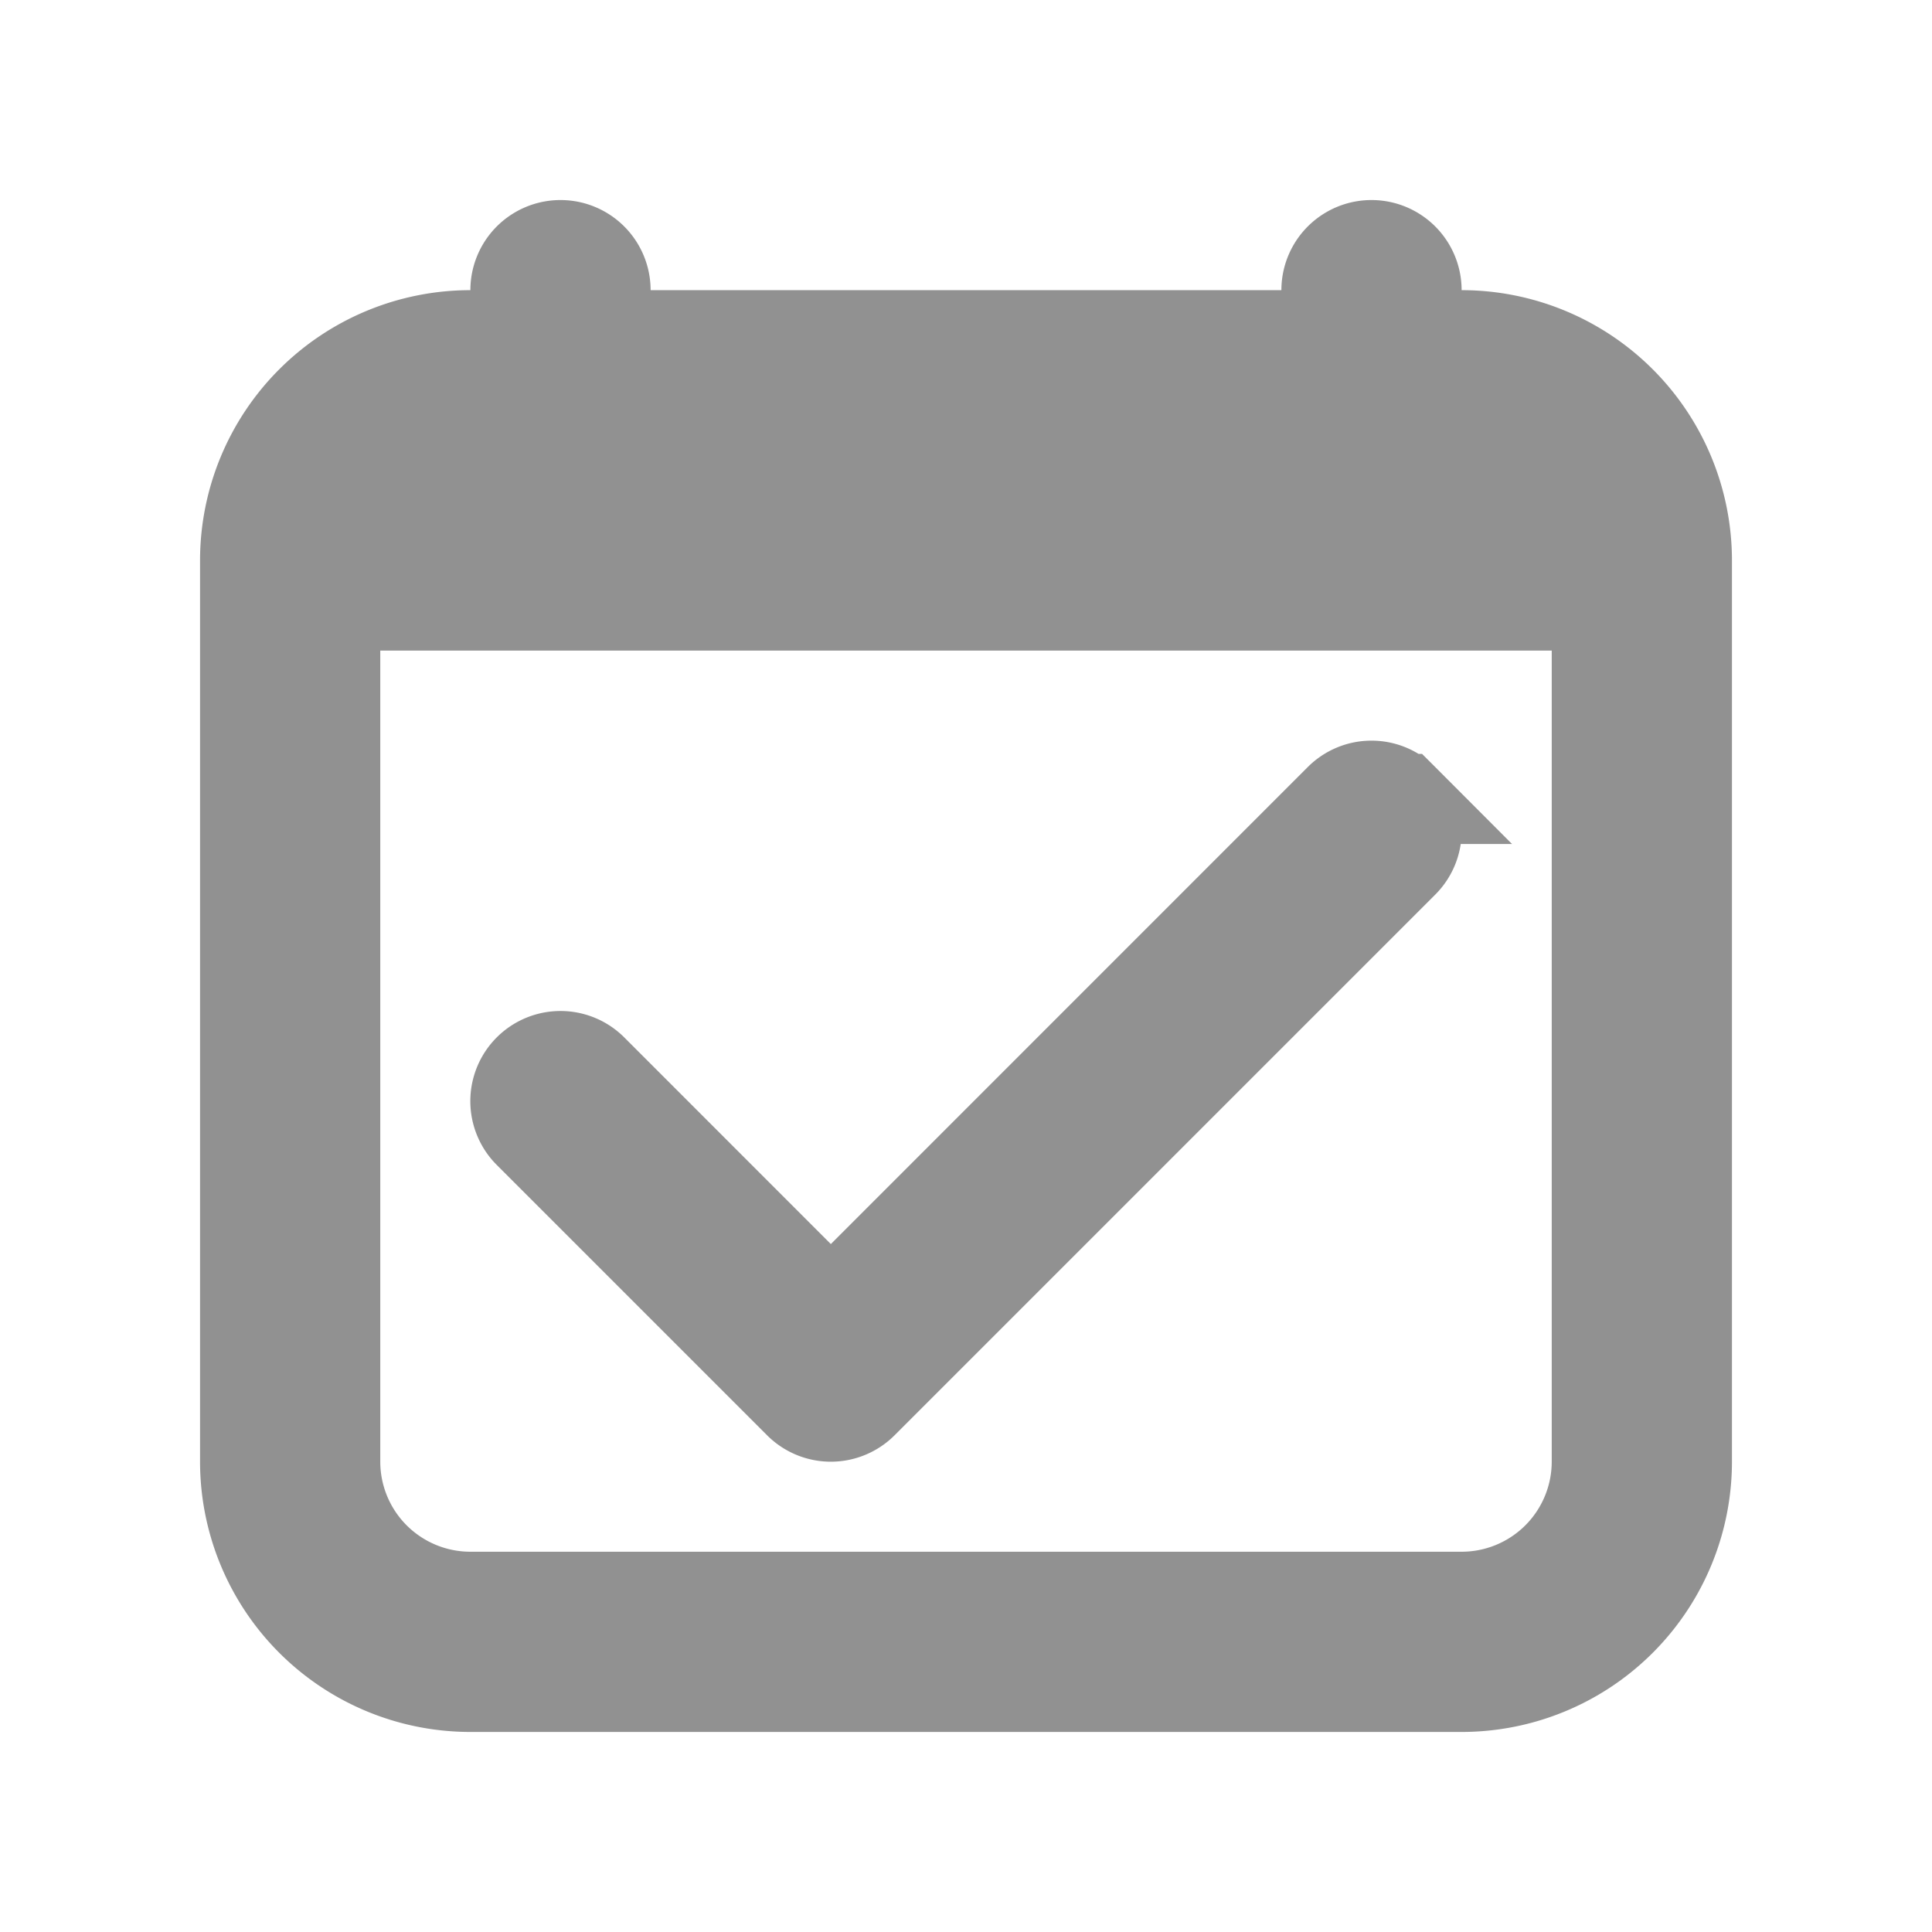 <!DOCTYPE svg PUBLIC "-//W3C//DTD SVG 1.1//EN" "http://www.w3.org/Graphics/SVG/1.1/DTD/svg11.dtd">
<!-- Uploaded to: SVG Repo, www.svgrepo.com, Transformed by: SVG Repo Mixer Tools -->
<svg fill="#919191" width="800px" height="800px" viewBox="-2.72 -2.72 21.44 21.44" id="clalendar-check-16px" xmlns="http://www.w3.org/2000/svg" stroke="#919191">
<g id="SVGRepo_bgCarrier" stroke-width="0"/>
<g id="SVGRepo_tracerCarrier" stroke-linecap="round" stroke-linejoin="round" stroke="#CCCCCC" stroke-width="0.096"/>
<g id="SVGRepo_iconCarrier"> <path id="Path_156" data-name="Path 156" d="M38.5,1H38V.5a.5.5,0,0,0-1,0V1H29V.5a.5.5,0,0,0-1,0V1h-.5A2.5,2.5,0,0,0,25,3.5v10A2.5,2.5,0,0,0,27.5,16h11A2.5,2.5,0,0,0,41,13.5V3.5A2.5,2.5,0,0,0,38.5,1Zm0,1a1.5,1.5,0,0,1,1.408,1H38V2ZM37,2V3H29V2ZM27.5,2H28V3H26.092A1.5,1.5,0,0,1,27.5,2Zm11,13h-11A1.5,1.5,0,0,1,26,13.5V4H40v9.5A1.5,1.5,0,0,1,38.5,15Zm-.646-8.854a.5.5,0,0,1,0,.708l-6,6a.5.5,0,0,1-.708,0l-3-3a.5.5,0,0,1,.708-.708L31.5,11.793l5.646-5.647A.5.5,0,0,1,37.854,6.146Z" transform="translate(-25)"/> </g>
</svg>